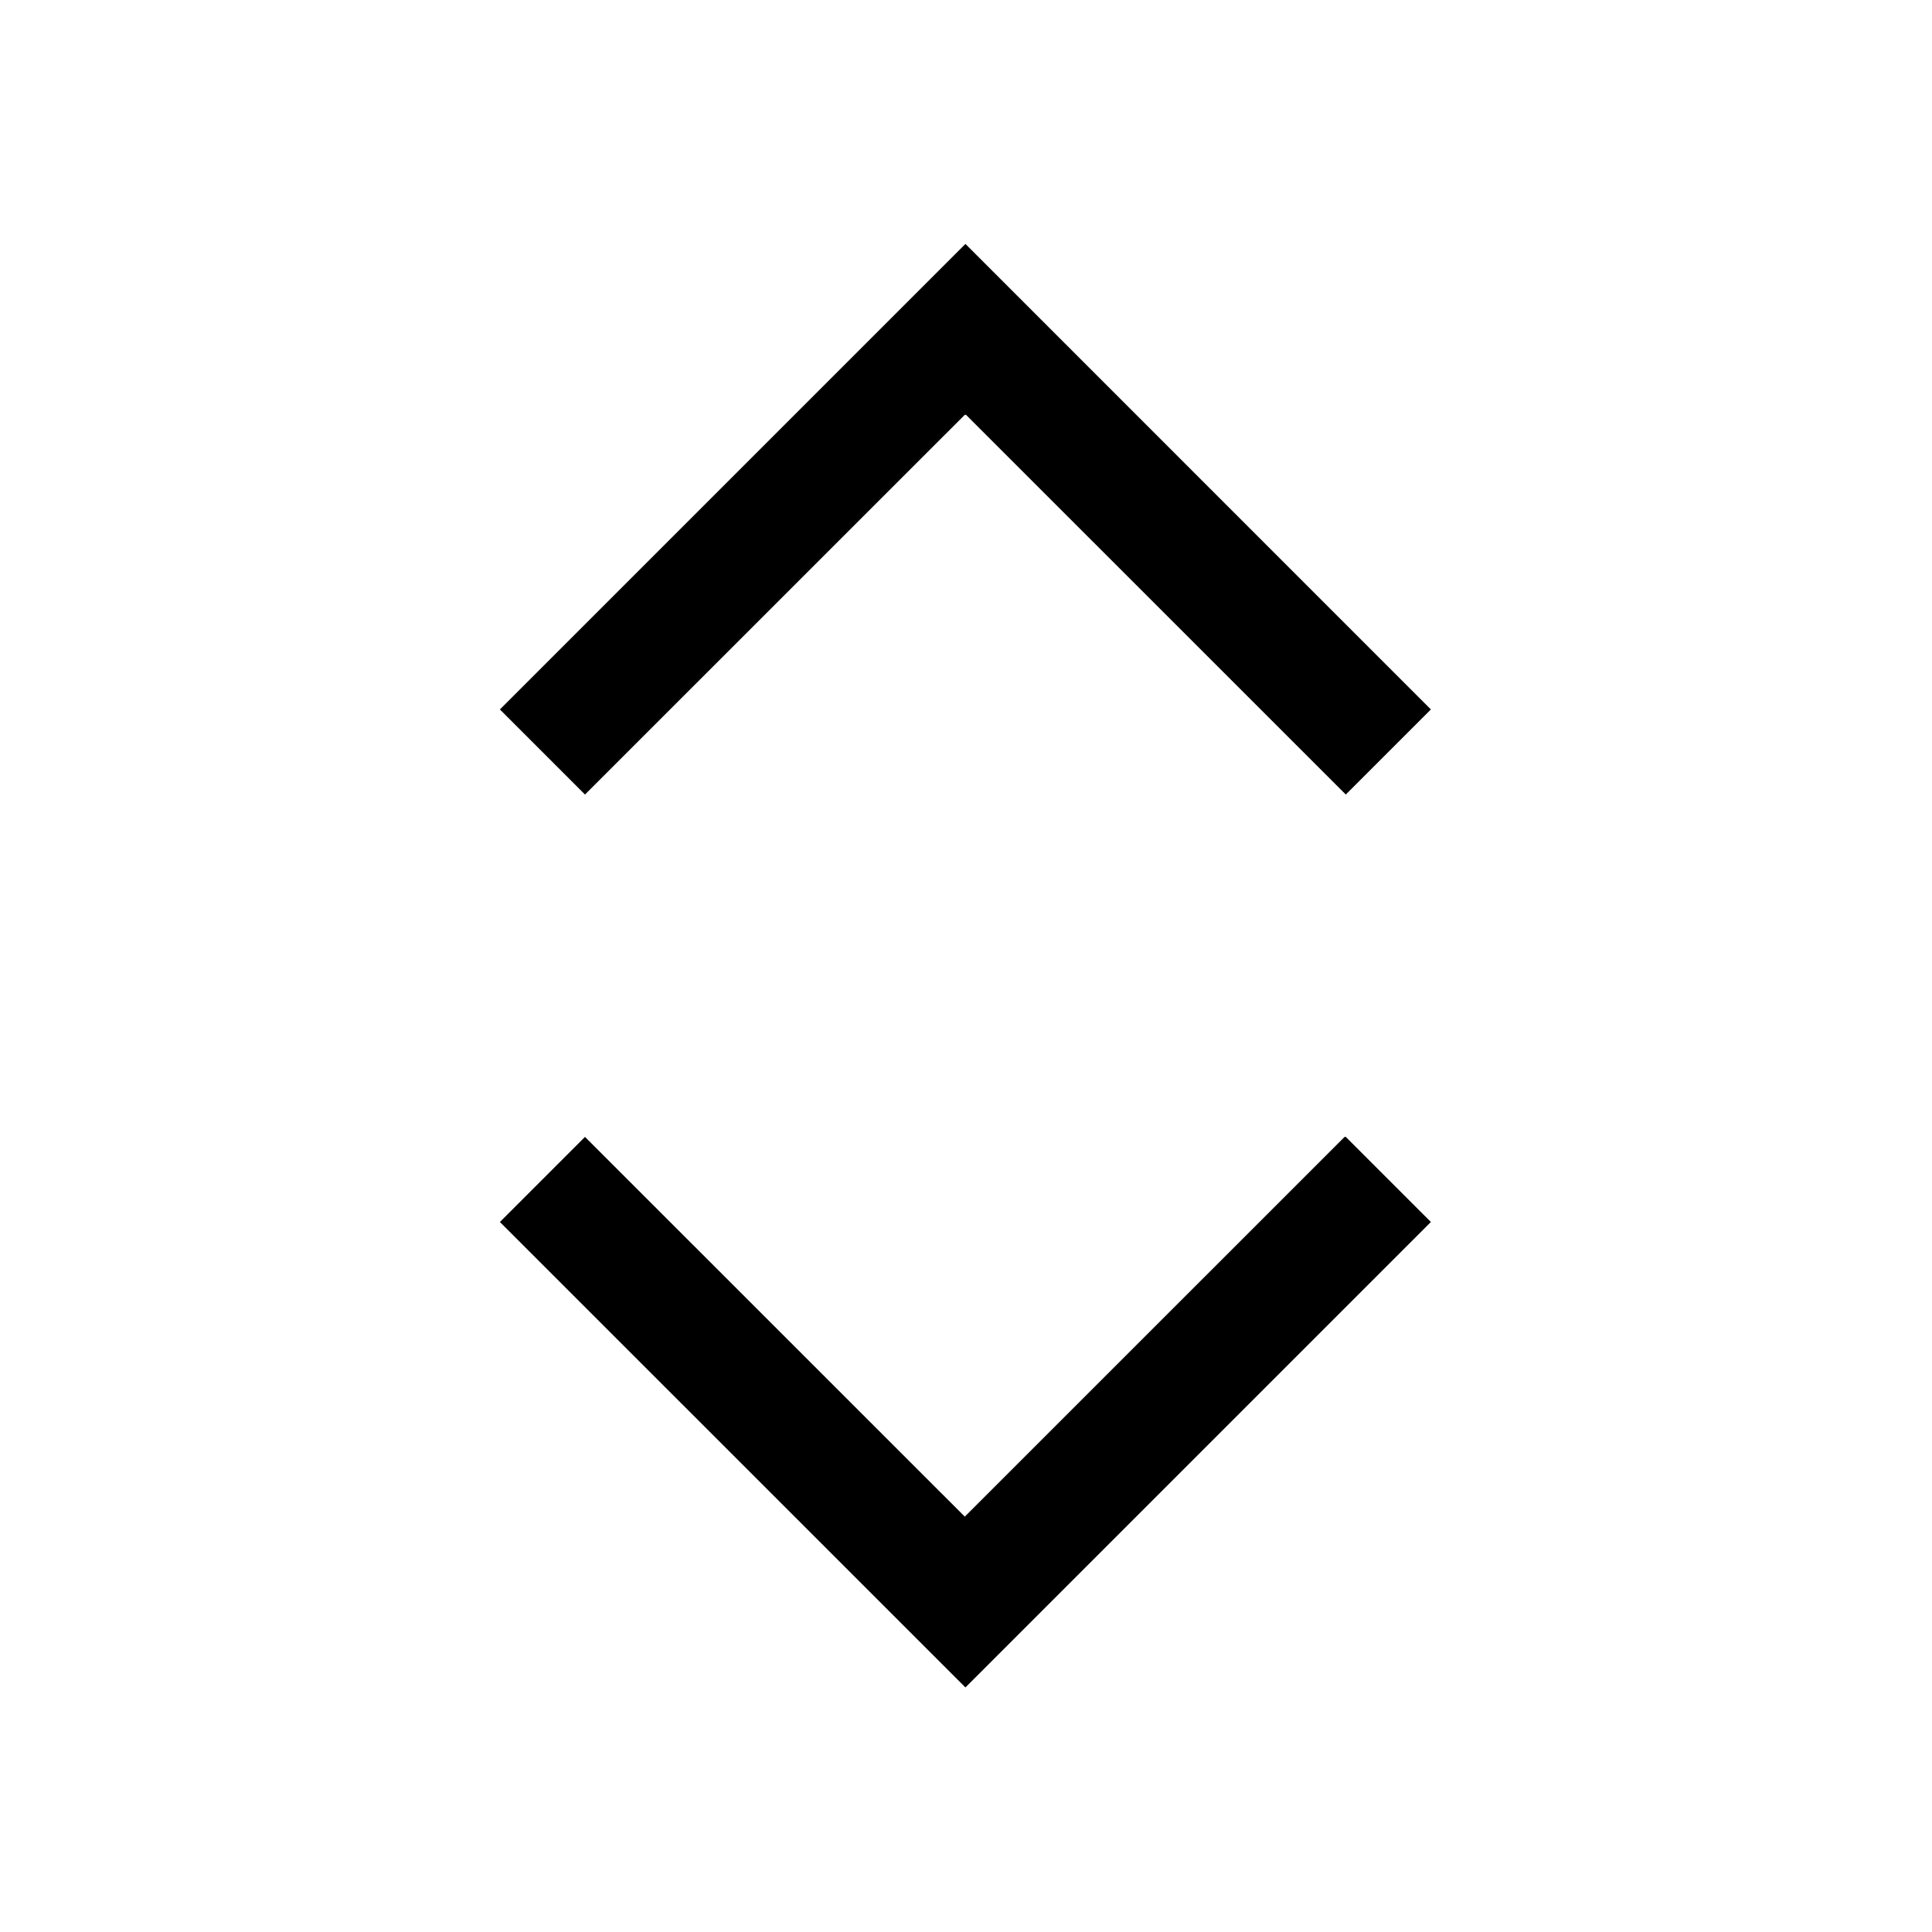 <svg xmlns="http://www.w3.org/2000/svg" width="24" height="24"><g clip-path="url(#a)"><path d="m16.718 14.123 1.057 1.057-5.782 5.782L6.21 15.18l1.057-1.057 4.718 4.717 4.718-4.717zM12 5.153l4.718 4.717 1.057-1.057-5.782-5.783L6.21 8.813 7.267 9.87l4.718-4.717z"/></g><defs><clipPath id="a"><path d="M0 0h24v24H0z"/></clipPath></defs></svg>